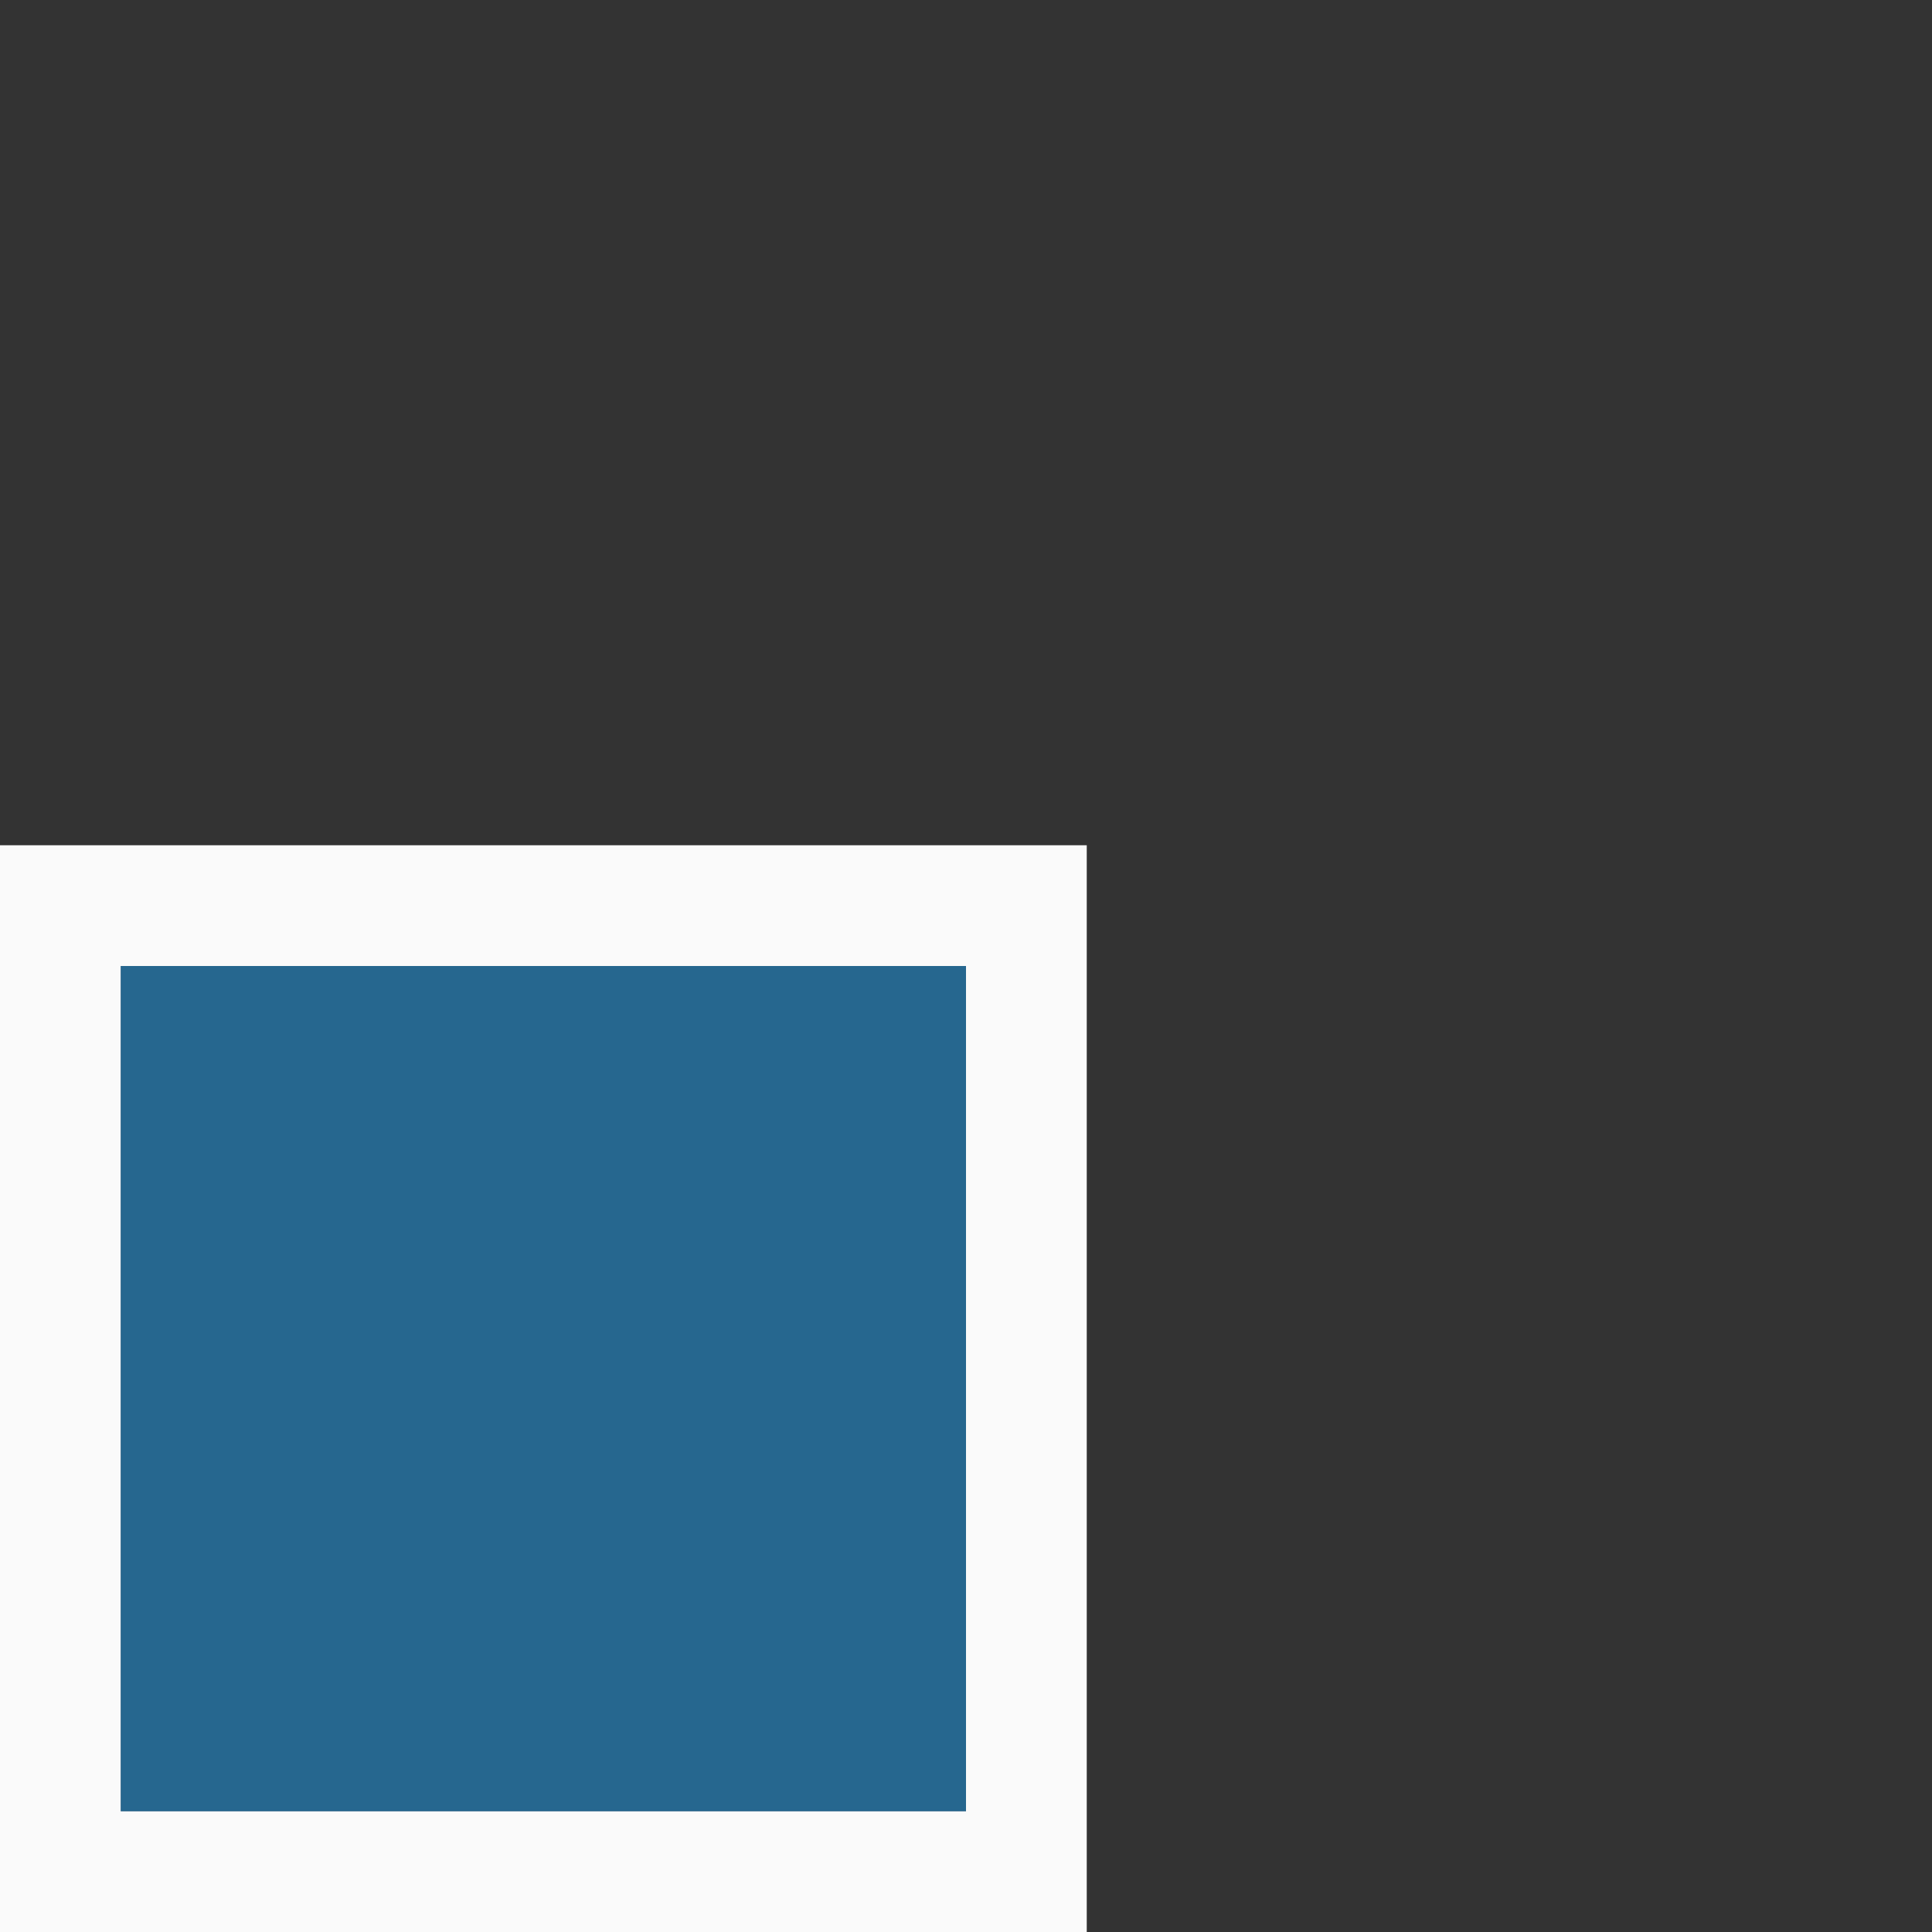 <svg viewBox="0 0 16 16" xmlns="http://www.w3.org/2000/svg"><rect x="0" y="0" width="16" height="16" fill="#333333" stroke="none"/><path d="m0 7v9h9v-9zm1 1h7v7h-7z" fill="#fafafa"/><path d="m1 8v7h7v-7z" fill="#1e8bcd" opacity=".6"/></svg>